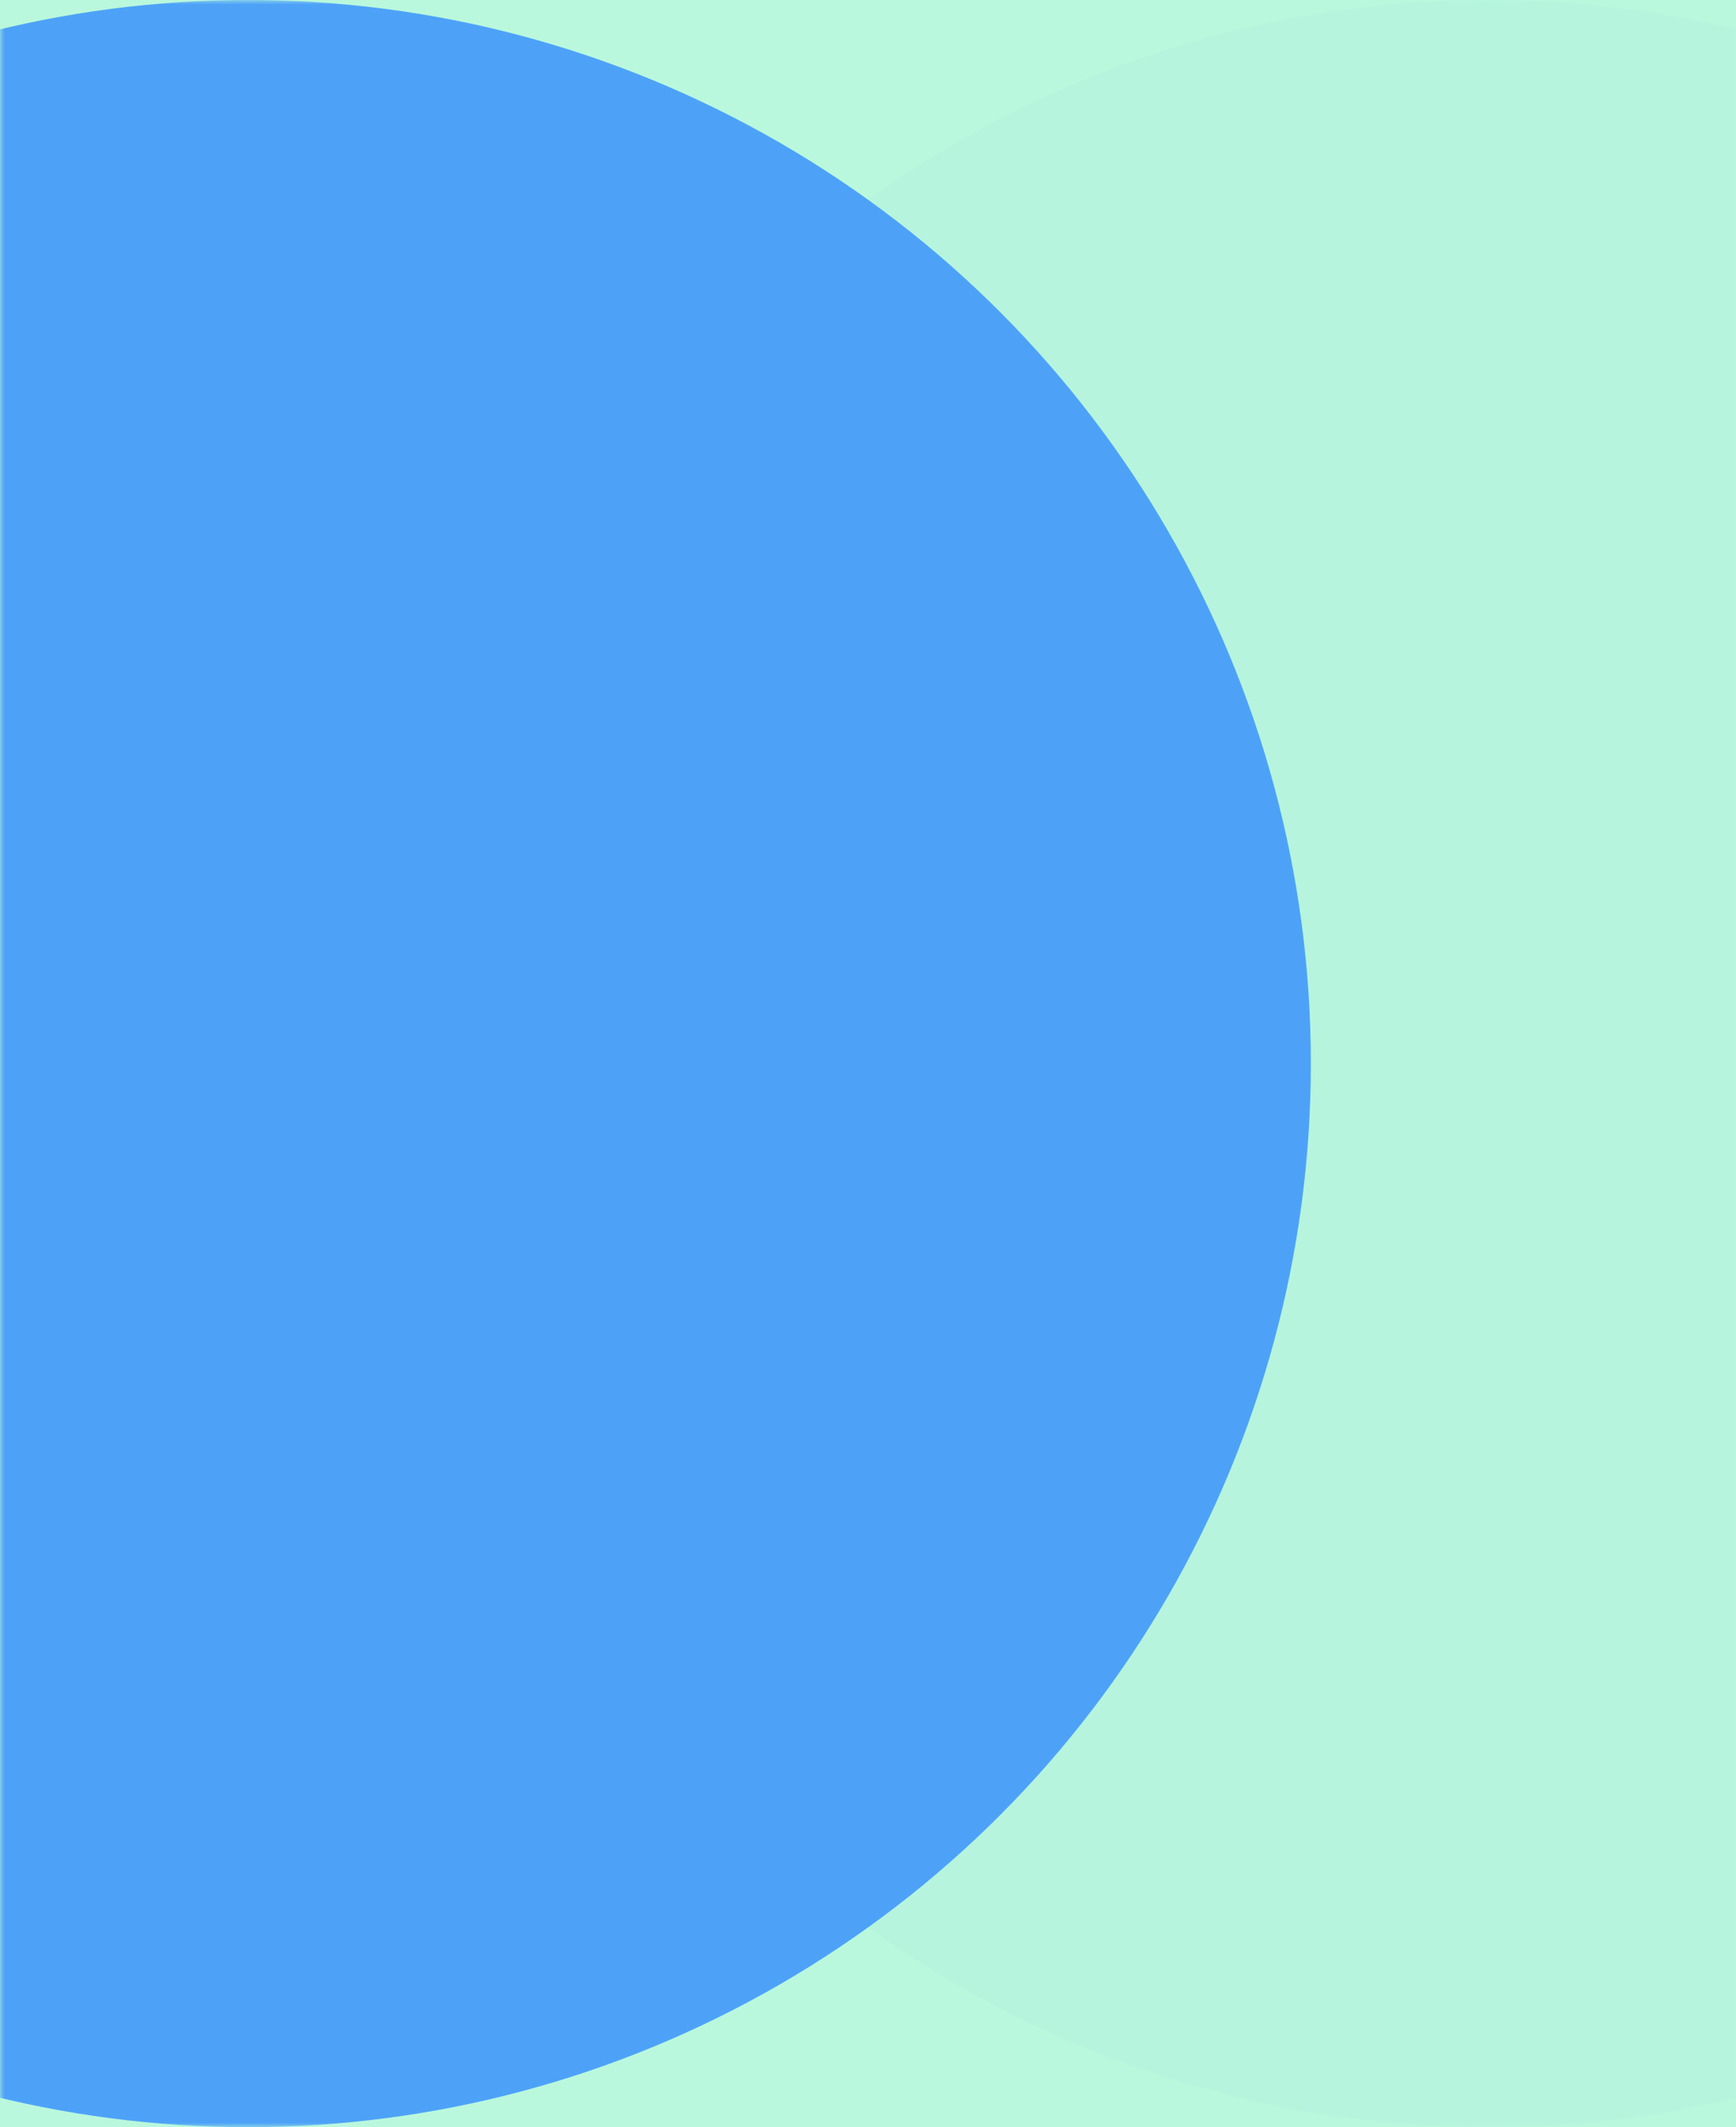 <?xml version="1.0" encoding="UTF-8"?>
<svg width="196px" height="240px" viewBox="0 0 196 240" version="1.1" xmlns="http://www.w3.org/2000/svg" xmlns:xlink="http://www.w3.org/1999/xlink">
    <rect x="0" y="0" width="196" height="240" fill="#333333" stroke="none"/>
    <!-- Generator: Sketch 52.5 (67469) - http://www.bohemiancoding.com/sketch -->
    <title>Group 12</title>
    <desc>Created with Sketch.</desc>
    <defs>
        <rect id="path-1" x="2.16004992e-11" y="0" width="196" height="240"></rect>
    </defs>
    <g id="Page-1" stroke="none" stroke-width="1" fill="none" fill-rule="evenodd">
        <g id="Group-12">
            <g id="circle">
                <mask id="mask-2" fill="white">
                    <use xlink:href="#path-1"></use>
                </mask>
                <use id="Mask" fill="#BAF8DD" xlink:href="#path-1"></use>
                <circle fill="#4DA2F8" mask="url(#mask-2)" cx="28" cy="120" r="120"></circle>
                <circle id="circle-copy" fill="#4DA2F8" opacity="0.2" mask="url(#mask-2)" cx="168" cy="120" r="120"></circle>
            </g>
        </g>
    </g>
</svg>